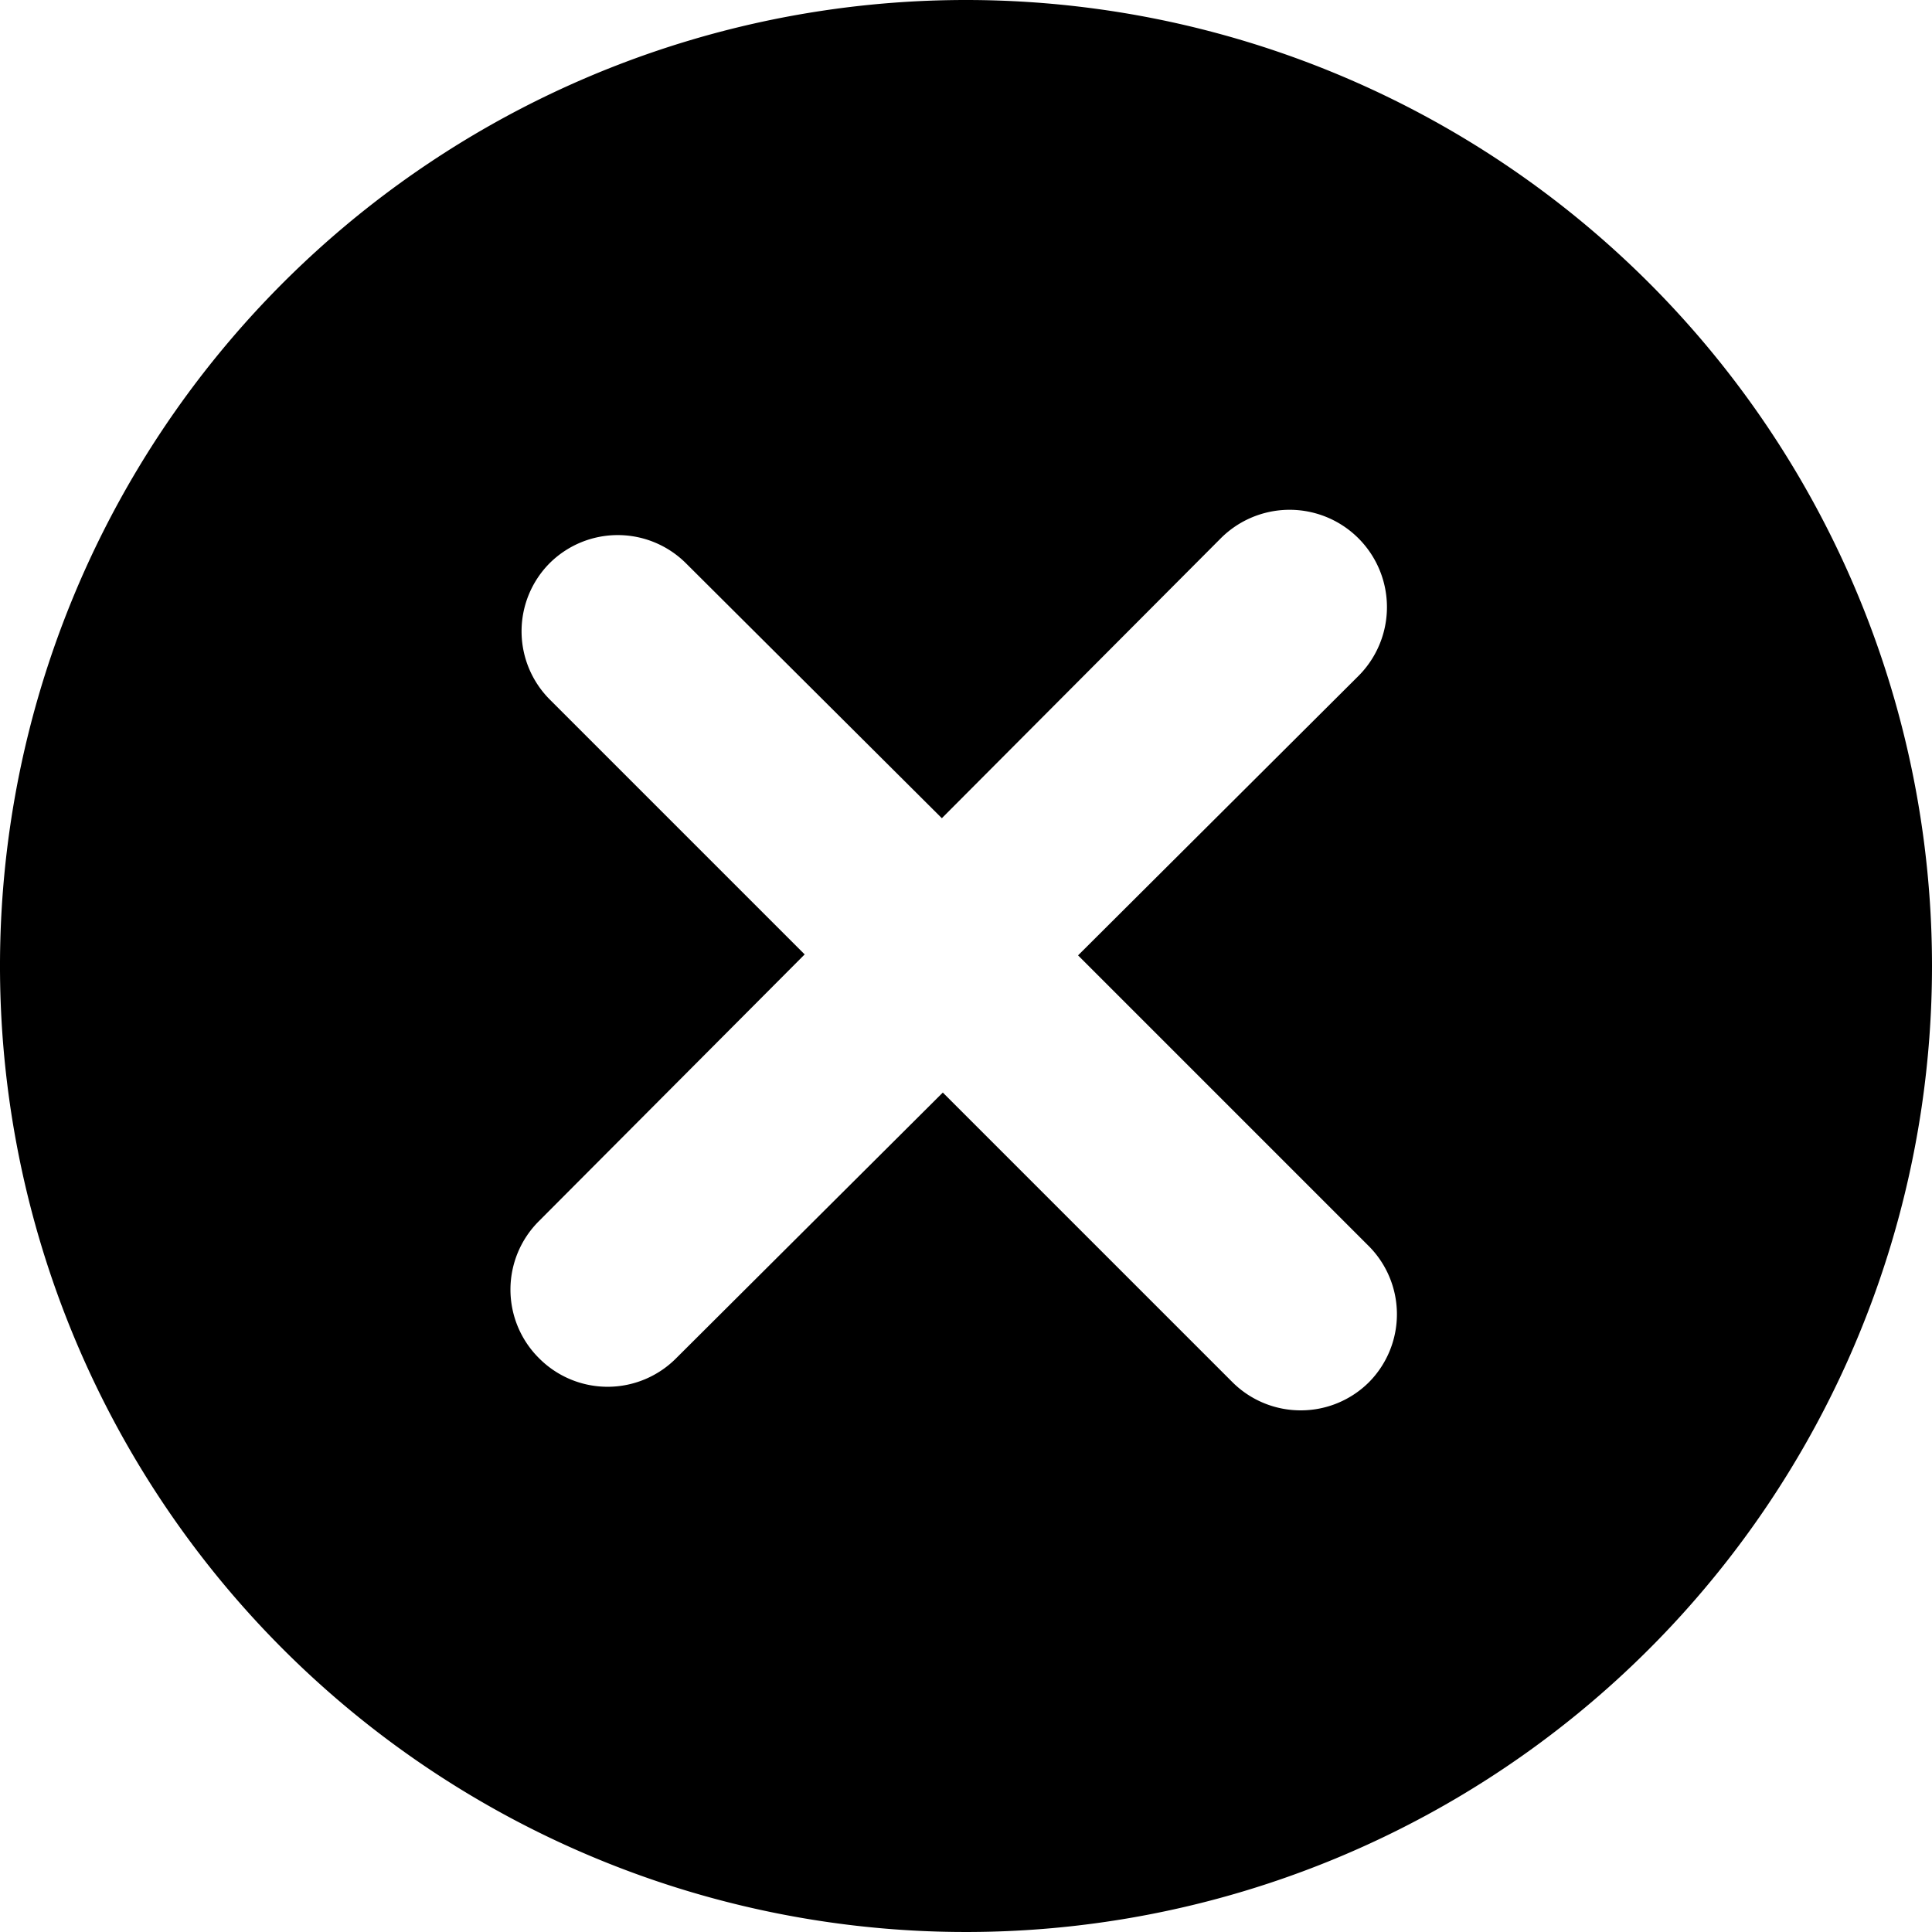 <svg class="icon" xmlns="http://www.w3.org/2000/svg" viewBox="0 0 20 20"><path d="M10,0A10,10,0,1,0,20,10,10,10,0,0,0,10,0Zm4.17,14.31a1,1,0,0,1-.7.29,1,1,0,0,1-.71-.29l-3-3L7,14.06a1,1,0,0,1-1.42,0,1,1,0,0,1,0-1.42L8.33,9.88,5.69,7.24a1,1,0,0,1,0-1.41,1,1,0,0,1,1.41,0L9.75,8.47l2.89-2.9A1,1,0,1,1,14.06,7l-2.9,2.89,3,3A1,1,0,0,1,14.17,14.31Z" style="fill:currentColor;fill-rule:evenodd"/></svg>